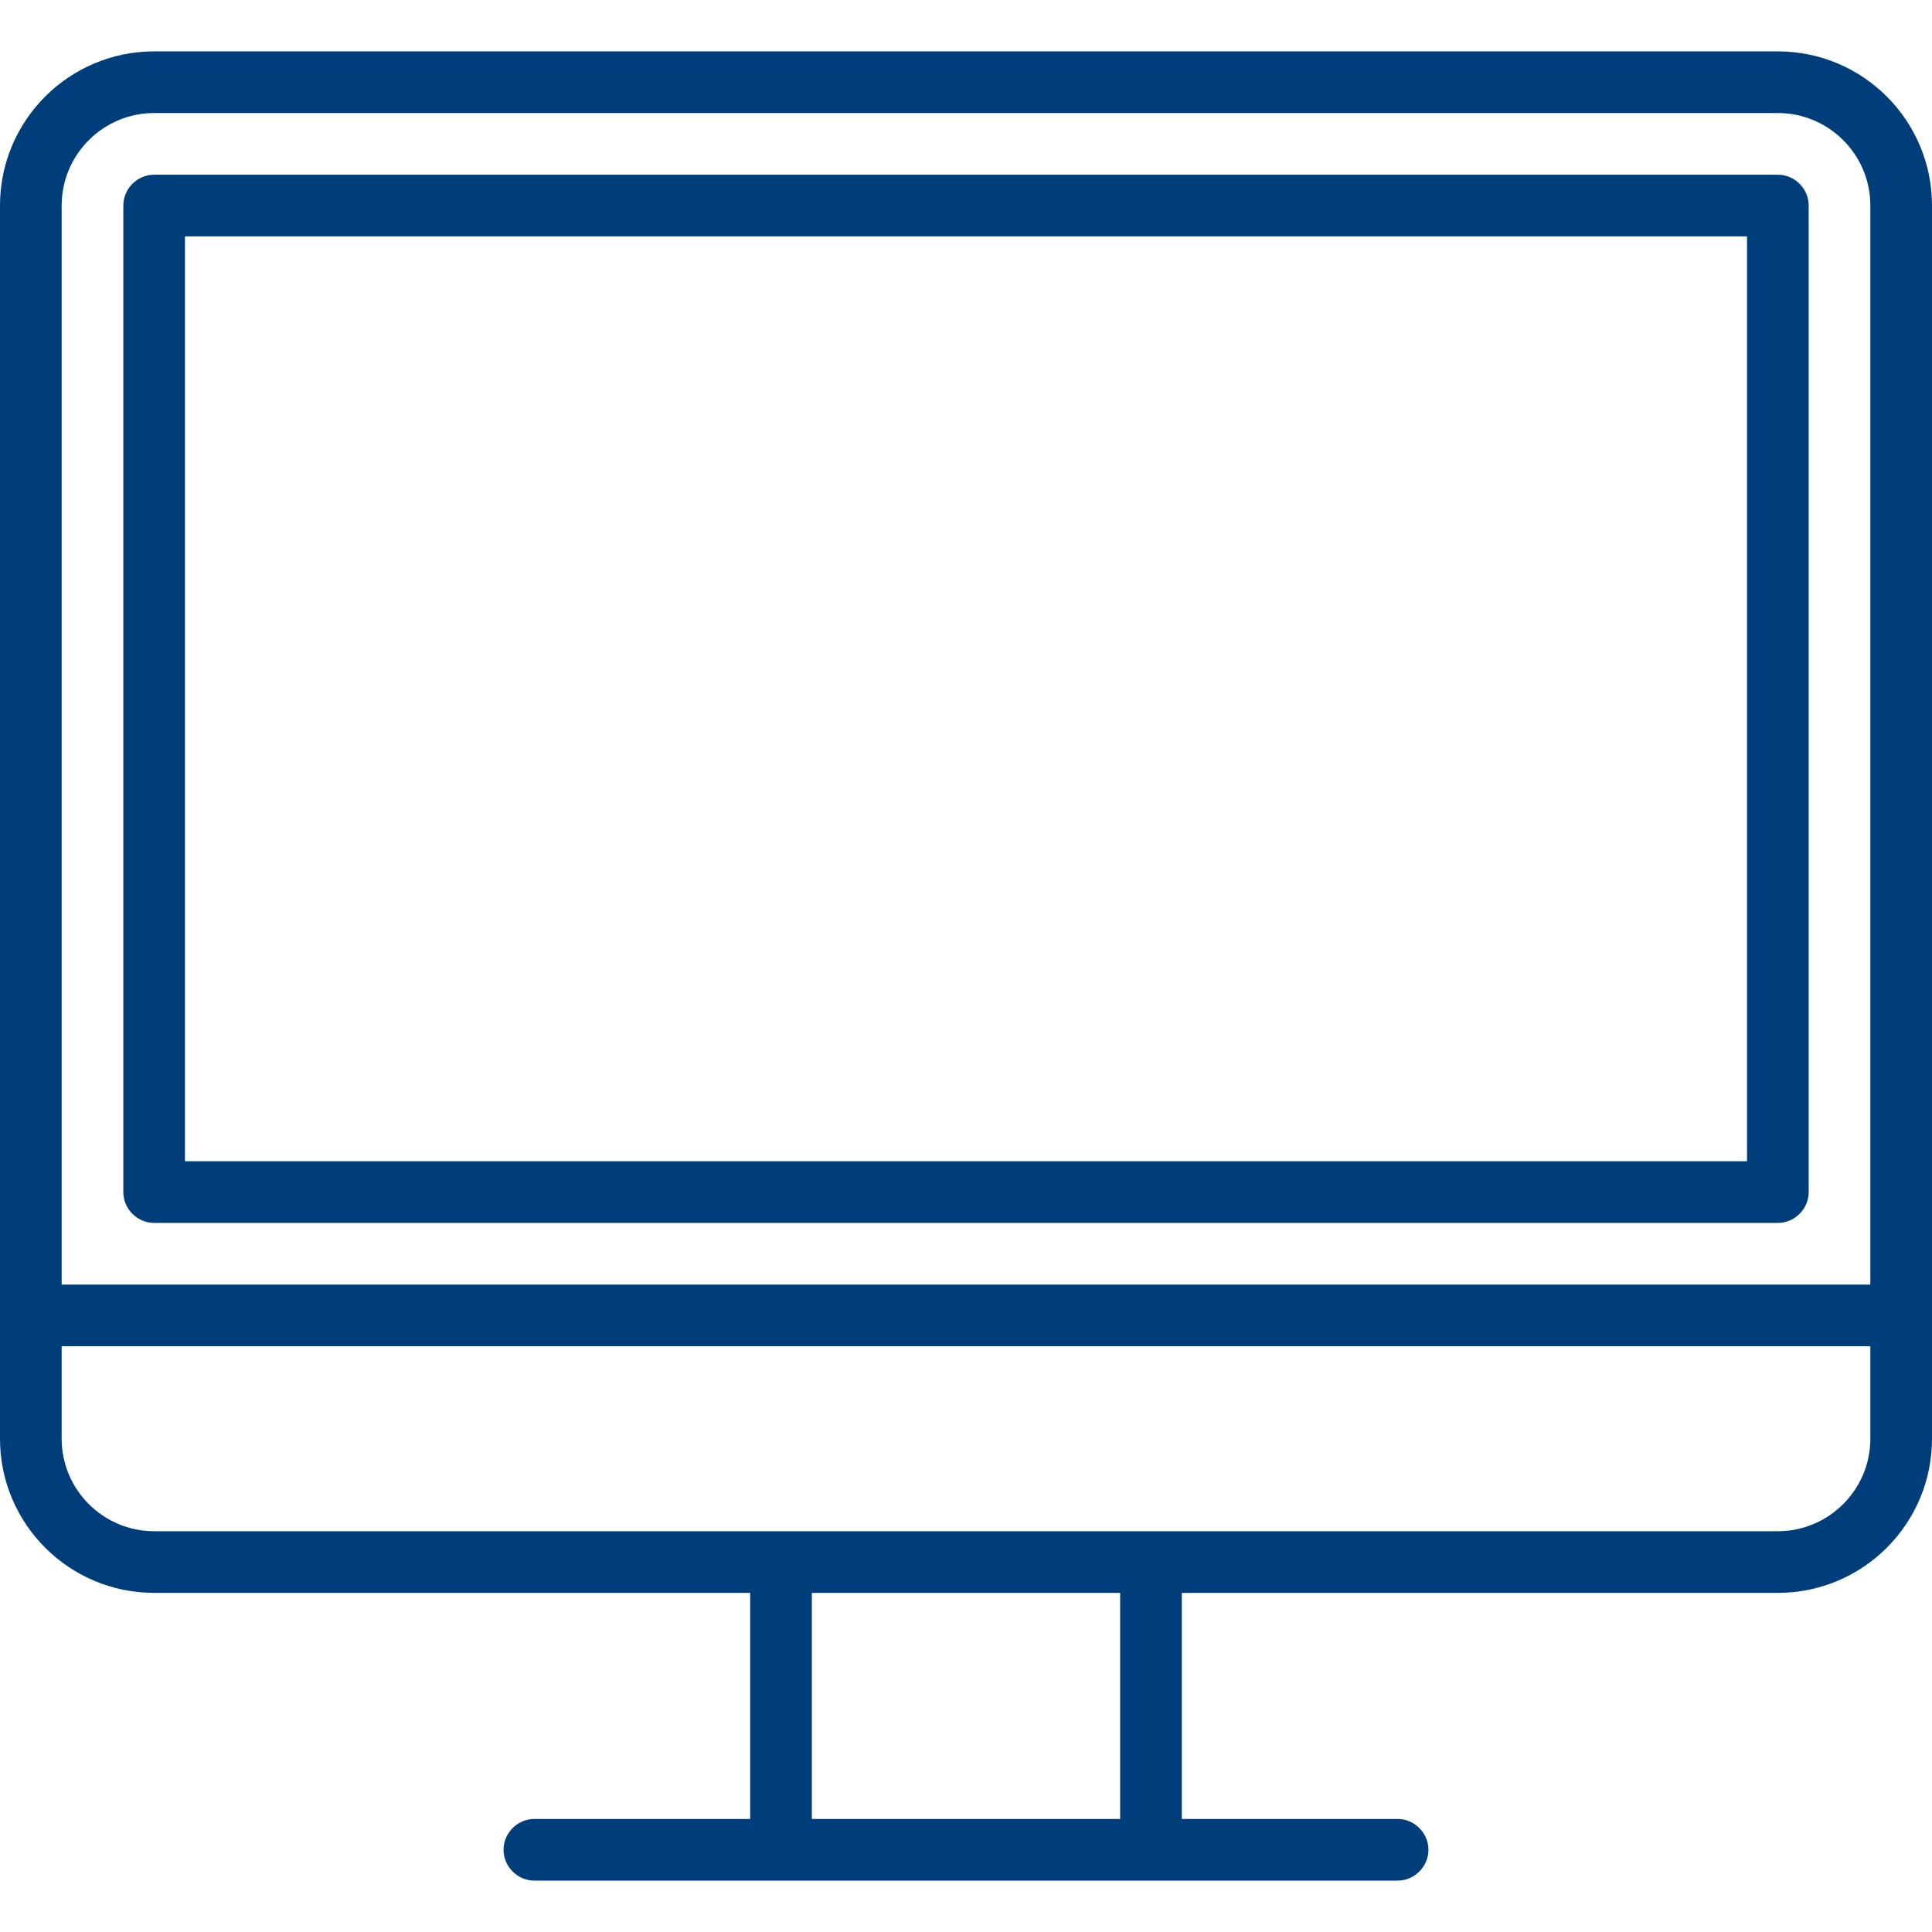 <?xml version="1.0" encoding="utf-8"?>
<!-- Generator: Adobe Illustrator 21.0.0, SVG Export Plug-In . SVG Version: 6.00 Build 0)  -->
<svg version="1.1" id="Layer_1" xmlns="http://www.w3.org/2000/svg" xmlns:xlink="http://www.w3.org/1999/xlink" x="0px" y="0px"
	 viewBox="0 0 470 470" style="fill: #003e7b;enable-background:new 0 0 470 470;" xml:space="preserve">
<g>
	<g>
		<g>
			<path d="M432.5,12.5h-395C16.8,12.5,0,29.3,0,50v300c0,20.7,16.8,37.5,37.5,37.5h145v55H130c-4.1,0-7.5,3.4-7.5,7.5
				s3.4,7.5,7.5,7.5h210c4.1,0,7.5-3.4,7.5-7.5s-3.4-7.5-7.5-7.5h-52.5v-55h145c20.7,0,37.5-16.8,37.5-37.5V50
				C470,29.3,453.2,12.5,432.5,12.5z M272.5,442.5h-75v-55h75V442.5z M455,350c0,12.4-10.1,22.5-22.5,22.5h-395
				C25.1,372.5,15,362.4,15,350v-22.5h440V350z M455,312.5H15V50c0-12.4,10.1-22.5,22.5-22.5h395c12.4,0,22.5,10.1,22.5,22.5V312.5z
				"/>
			<path d="M432.5,42.5h-395c-4.1,0-7.5,3.4-7.5,7.5v240c0,4.1,3.4,7.5,7.5,7.5h325c4.1,0,7.5-3.4,7.5-7.5s-3.4-7.5-7.5-7.5H45v-225
				h380v225h-72.5c-4.1,0-7.5,3.4-7.5,7.5s3.4,7.5,7.5,7.5h80c4.1,0,7.5-3.4,7.5-7.5V50C440,45.9,436.6,42.5,432.5,42.5z"/>
		</g>
	</g>
</g>
</svg>
